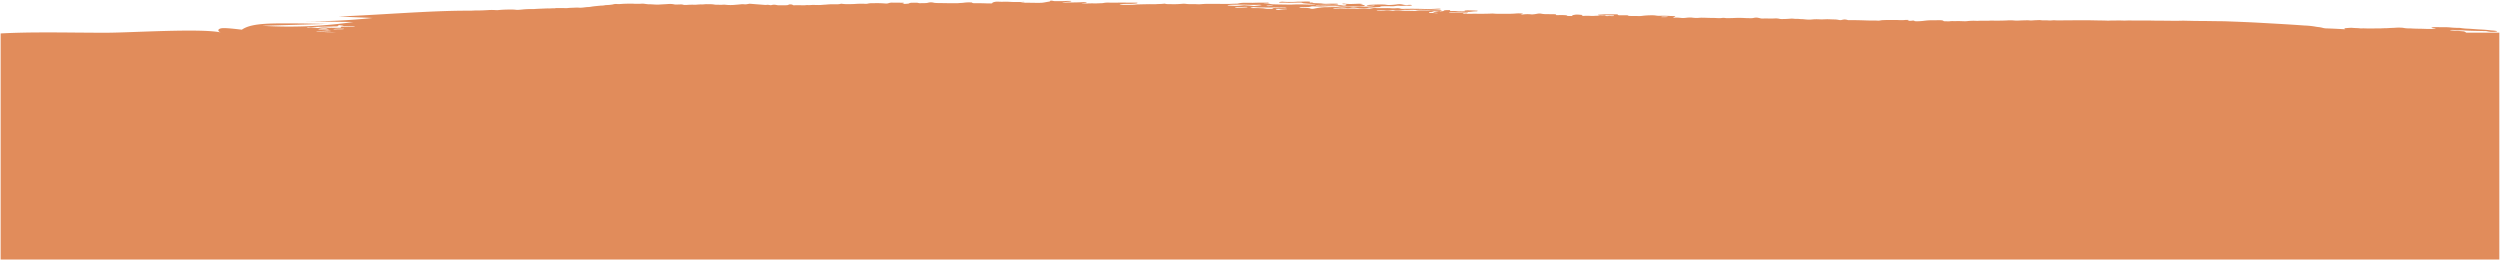 <svg xmlns="http://www.w3.org/2000/svg" width="1931" height="200.94" viewBox="0 0 1931 200.94">
  <g id="Group_6106" data-name="Group 6106" transform="translate(-39.5 -3103.56)">
    <path id="Intersection_31" data-name="Intersection 31" d="M62.422,217V42.391c18.592-1,38.588-.834,58.169-.67,8.029.068,15.989.135,23.753.122,18.574-.032,73.391-3.576,88.374-.165-2.507-.571-3.268-2.651.216-3.268,3.054-.54,12.571.753,15.813,1.073,7.9-5.594,24.4-4.816,45.333-4.816l20.224.353-49.913,1.461a349.135,349.135,0,0,0,70.483-2.926l-39.971-.54a470.906,470.906,0,0,0,54.889-2.577l-26.4-1.112c31.352-1.231,70.743-4.529,98.926-4.507h.1c2.038,0,4.072.009,6.046-.146.537-.042,1.155-.059,1.721-.047,2.954.059,5.808-.093,8.592-.262a41.79,41.79,0,0,1,5.967,0c.406.031.857.031,1.459.051a79.673,79.673,0,0,1,8.691-.465,35.062,35.062,0,0,1,5.893.208,9.752,9.752,0,0,0,1.675,0c1.108-.076,2.22-.167,3.241-.29a61.545,61.545,0,0,1,6.771-.3c.211,0,.421,0,.632,0,.507,0,1.013.007,1.516-.031,2.9-.229,5.961-.288,8.939-.438.693-.033,1.443-.041,2.143-.023.665.018,1.306-.018,1.946-.053a19.886,19.886,0,0,1,2.313-.037,3.491,3.491,0,0,0,.751-.085A8.51,8.51,0,0,1,492.7,22.8c.749.02,1.5.009,2.259,0,1.11-.014,2.227-.03,3.347.051a13.2,13.2,0,0,0,2.117-.074c1.872-.217,3.957-.194,5.909-.316a17.286,17.286,0,0,1,2.58.02,16.728,16.728,0,0,0,3.361-.093c1.045-.116,2.057-.246,3.084-.369a16.555,16.555,0,0,0,3.8-.391c2.119-.3,4.442-.491,6.707-.716a16.418,16.418,0,0,0,3.484-.348,6.456,6.456,0,0,1,1.2-.1,31.9,31.9,0,0,0,4.7-.468,8.862,8.862,0,0,1,3.707-.293,24.945,24.945,0,0,0,3-.1c2.374-.172,4.84-.206,7.3-.23.707-.006,1.456.016,2.129.065a17.76,17.76,0,0,0,2.117.075c.457-.02.92-.014,1.385-.01a17.51,17.51,0,0,0,2.053-.057,11.9,11.9,0,0,1,2.907.076c.62.085,1.254.168,1.915.238a13.277,13.277,0,0,0,1.624.122c1.8-.041,3.383.155,5.088.212.886.03,1.7.04,2.57-.015,1.826-.112,3.668-.21,5.5-.314.7-.04,1.4-.1,2.11-.121a16.359,16.359,0,0,1,3.669.225c.326.065.666.125.98.183,1.373.061,2.635-.039,3.923-.068a6.868,6.868,0,0,1,2.571.277,5.456,5.456,0,0,0,.7.124c.688-.013,1.437,0,2.128-.04a51,51,0,0,1,6-.114,3.362,3.362,0,0,0,.436,0c1.1-.079,2.168-.186,3.29-.239.42-.021.854-.015,1.29-.011a13.578,13.578,0,0,0,2.105-.084,17.957,17.957,0,0,1,2.941-.092c.448.009.9.019,1.338.015a19.353,19.353,0,0,1,3.673.257,8.543,8.543,0,0,0,1.578.143c.658-.014,1.317,0,1.976.022a26.229,26.229,0,0,0,3.168-.041,8.909,8.909,0,0,1,1.681.02,35.851,35.851,0,0,0,7.938.034c1.372-.107,2.743-.22,4.05-.363a11.533,11.533,0,0,1,2.5-.035,8.493,8.493,0,0,0,2.764-.14c.417-.089.9-.162,1.438-.255,1.454.042,2.745.2,4.1.3q3.932.294,7.856.6a6.191,6.191,0,0,0,1.238-.026,7.238,7.238,0,0,1,2.355.109,3.142,3.142,0,0,0,1.763-.024,7.778,7.778,0,0,1,3.053-.1c.472.076.862.183,1.354.25a6.928,6.928,0,0,0,1.209.075c.974-.053,1.949-.042,2.924-.031.621.006,1.241.014,1.861,0,1.274-.02,2.257-.084,2.51-.423a2.673,2.673,0,0,1,1.341-.2,4.042,4.042,0,0,1,1.72.242c.1.059.076.13.167.192a2.2,2.2,0,0,0,1.267.2c1.881-.069,3.742-.071,5.639,0a19.81,19.81,0,0,0,3.395-.1,7.2,7.2,0,0,1,1.254-.037,17.852,17.852,0,0,0,2.487-.044c.593-.039,1.185-.076,1.8-.069,1.452.017,2.894.061,4.346.076,1.795.021,3.277-.26,5.035-.287a52.924,52.924,0,0,1,6.741-.32c.583,0,1.167-.01,1.745,0a11.012,11.012,0,0,0,3.692-.422,36.436,36.436,0,0,0,6.573.325c1.443-.014,2.951-.039,4.294-.146a65.38,65.38,0,0,1,7.735-.087,6.957,6.957,0,0,0,1.964-.149,12.455,12.455,0,0,1,3.476-.318c.288.007.584.005.871,0a71.812,71.812,0,0,1,8.984.2,8.036,8.036,0,0,0,.861.025,4.887,4.887,0,0,0,1.509-.157,8.743,8.743,0,0,1,3.46-.517c2.6-.009,5.208.036,7.81.072.924.014,1.282.268.685.461-.167.052-.454.084-.646.133-.321.082-.183.2.216.229a19.759,19.759,0,0,0,4.14-.137.693.693,0,0,0,.392-.168,5.042,5.042,0,0,1,2.509-.483c1-.038,2.016-.041,3.03-.049a5.91,5.91,0,0,1,1.834.225,4.594,4.594,0,0,0,1.493.141c1.152-.033,2.31-.051,3.469-.068a9.416,9.416,0,0,0,2.567-.313,8.475,8.475,0,0,1,4.037-.049,7.8,7.8,0,0,0,1.752.254c1,.032,2.008.108,3.009.1,1.652-.006,3.3.022,4.949.049,2.415.041,4.83.082,7.254.017a22.467,22.467,0,0,0,3.668-.149,23.932,23.932,0,0,0,3.219-.253,31.411,31.411,0,0,1,5.041-.194c.617,0,.976.141,1.067.278.154.242.8.332,1.785.338.581,0,1.164.014,1.746.007,2.632-.031,5.219.049,7.812.14,1,.035,2.021.035,3.033.04.27,0,.538-.041.89-.071.091-.081.279-.173.279-.264,0-.285.612-.506,1.314-.722a9.734,9.734,0,0,1,3.017-.312c.578.014,1.15.039,1.727.054s1.214.072,1.713.032a49.416,49.416,0,0,1,6.01.069c1.286.053,2.589.126,3.877.117s2.572-.033,3.88.013c.522.019,1.105-.061,1.665-.092.278-.016.563-.023.843-.031.367-.012.868.085.844.181-.015.059-.139.134-.328.168a16.785,16.785,0,0,0-2.255.255c-.064.026-.053.066-.022.1a.424.424,0,0,0,.207.064c.421.01.9.039,1.263.008a50.221,50.221,0,0,1,5.577-.087c2.44.067,4.932.048,7.4.048a18.064,18.064,0,0,0,3.213-.274c1.25-.227,2.5-.455,3.8-.668.824-.137.876-.312.864-.519-.008-.175,1-.276,1.592-.182.234.039.46.084.642.133a7.112,7.112,0,0,0,1.882.207c2.767.01,5.535.031,8.251-.123a31.42,31.42,0,0,1,3.448-.034c.34.017.544.052.519.134-.019.064,0,.14-.149.185a8.535,8.535,0,0,1-2.079.346c-1.569.081-2.885.294-4.377.413-.143.011-.158.1-.238.16,1.159.066,2.305.033,3.457-.011.714-.027,1.437-.068,2.15-.063,3.362.019,6.686-.032,9.96-.217a10.833,10.833,0,0,1,2.783.207c.615.122.579.335-.132.41-.652.07-1.323.131-2.005.184-1.353.1-1.536.127-1.2.2a7.117,7.117,0,0,0,1.575.035c2.9-.006,5.771-.206,8.684-.056,1.861-.072,3.722-.14,5.579-.218a4.232,4.232,0,0,0,.738-.1,19.789,19.789,0,0,1,4.845-.3c2.168.067,4.343.059,6.523-.006,1.292-.039,2.623-.052,3.921-.029q4.99.092,9.987.037a4.969,4.969,0,0,1,.815.059c.2.035.384.107.371.159-.045.173-.4.318-1.062.41a39.835,39.835,0,0,1-5.422.319c-2.049,0-4.073.026-6.019.184-.4.033-.768.091-1.133.142-.094.014-.2.056-.175.074a.783.783,0,0,0,.374.17,25.37,25.37,0,0,0,3.312.2c1.575.034,3.225.036,4.763-.036a36.237,36.237,0,0,0,4.2-.22,17.035,17.035,0,0,1,2.075-.111q4.114-.1,8.245-.171c.711-.012,1.439.036,2.162.036.215,0,.433,0,.652,0,.811,0,1.633.007,2.372-.045,1.273-.09,2.558-.11,3.843-.157.954-.037,1.851-.159,2.749-.242a10.059,10.059,0,0,0,2.987.374c.434-.008.887-.014,1.307.005a72.962,72.962,0,0,0,8.993-.222,14.937,14.937,0,0,1,3.342.044,23.29,23.29,0,0,0,3.344.175h.752c1.493,0,2.986,0,4.462.076a20.62,20.62,0,0,0,3.011-.049,70.353,70.353,0,0,1,8.162-.212c.953.018,1.9.011,2.845,0s1.865-.014,2.79,0c1.888.037,3.772.039,5.66.058,1.312.013,2.585-.031,3.873-.1,1.39-.081,2.861-.091,4.372-.133a5.773,5.773,0,0,0,.67-.086,20.705,20.705,0,0,1,5.773-.557c1.452.014,2.91,0,4.369,0,.726,0,1.486.027,2.178-.009,3.448-.18,6.972-.045,10.431-.148a2.519,2.519,0,0,1,.418.017,4.769,4.769,0,0,1,.587.133c.234.073.058.23-.273.263-.658.063-1.322.124-2,.177-.533.041-1.088.069-1.764.111a4.086,4.086,0,0,0,.6.1c.868,0,1.735-.022,2.6-.028a6.025,6.025,0,0,1,1.562.145,15.672,15.672,0,0,0,3.812.414c1.44.043,2.889.073,4.337.1,2.024.034,4.05.027,6.076.1,1.255.043,2.626,0,3.887-.065,3.781-.194,7.531-.086,11.275.027a38.37,38.37,0,0,0,5.84-.27.334.334,0,0,0,.2-.084c.014-.017-.081-.057-.14-.058-1.006-.027-2.049-.021-3.015-.078-1.256-.076-2.459-.2-3.682-.306-.677-.059-1.347-.121-2.021-.181a2.959,2.959,0,0,1-1.18-.271,4.159,4.159,0,0,0-1.69-.265c-.432-.012-.87-.016-1.3-.013s-.868.02-1.3.03l-6.5.14c-2.129-.154-4.343-.058-6.5-.12a5.619,5.619,0,0,1-.71-.093c-.211-.035-.152-.211.1-.28.281-.076.556-.156.9-.215a7.384,7.384,0,0,1,2.014-.121,42.782,42.782,0,0,0,4.477.134c.373,0,.746,0,1.119,0a47.961,47.961,0,0,0,5.152-.136,11.632,11.632,0,0,1,1.276-.053c2.05.02,4.058-.065,6.085-.108.56-.013,1.146.017,1.706.044.967.048,1.353.225,1.015.456a5.841,5.841,0,0,1-.582.294c.448.01.858.037,1.254.026a3.107,3.107,0,0,1,2.1.419c.816.023,1.673.041,2.525.072.718.025,1.426.061,2.135.1a15.566,15.566,0,0,1,1.646.1,19,19,0,0,0,4.455.221c2.125-.085,4.338-.067,6.516-.077a4.64,4.64,0,0,1,1.706.273c.24.091.032.317-.322.362a27.546,27.546,0,0,1-5.8.248c-1.139-.091-2.32-.064-3.463-.04-2.453.052-4.893.136-7.337.205-.346.01-.571.06-.463.137a2.1,2.1,0,0,0,.537.128,3.117,3.117,0,0,0,.42.023c.436,0,.873,0,1.3-.011.575-.016,1.189-.09,1.7-.061,1.406.079,2.791.041,4.176,0,.916-.025,1.832-.051,2.757-.042,2.16.021,4.35.012,6.506-.037a14.64,14.64,0,0,1,3.562.251,5.319,5.319,0,0,0,1.952-.067c.893-.215,1.087-.467.6-.733a3.494,3.494,0,0,0-.934-.185c-.383-.04-.862-.027-1.278-.052-.57-.036-.942-.227-.658-.318a4.616,4.616,0,0,1,1.541-.1,39.506,39.506,0,0,0,6.7.221c1.156-.015,2.308-.068,3.446-.124a21.791,21.791,0,0,1,3.75.167c.325.04.389.209.046.263-.562.088-1.168.161-1.714.235.939.111,1.86.209,2.734.325.639.086.924.335.705.536a2.742,2.742,0,0,1-1.422.346,41.489,41.489,0,0,1-4.745.065,55.863,55.863,0,0,0-6.024.1c-1.4.086-2.821.155-4.232.233a13.117,13.117,0,0,1-3.269-.158,16.027,16.027,0,0,0-4.043-.229c-.686.036-1.443.005-2.167-.006-1.028-.018-2.03.009-3.025.069a86.081,86.081,0,0,1-10.766.04c-.269-.017-.574,0-.97,0a6.039,6.039,0,0,0-.854.187,9.11,9.11,0,0,1-3.265.382c-.484,0-.97,0-1.456-.005-1.386-.008-2.77-.016-4.115.053-.278.271.464.389,1.23.485a10.286,10.286,0,0,0,1.266.056,39.953,39.953,0,0,1,5.455.32,5.454,5.454,0,0,0,.5.261,5.35,5.35,0,0,0,2.208.154,8.713,8.713,0,0,0,1.017-.18,46.885,46.885,0,0,1,7.389-1.01,4.166,4.166,0,0,1,.417-.026c1.315.008,2.621-.027,3.927-.061,1.725-.046,3.448-.092,5.189-.038.7.022,1.431.069,2.054.145a23.6,23.6,0,0,0,4.242,0,12.924,12.924,0,0,0,1.724-.306c2.258-.108,4.571-.145,6.906-.132.547,0,1.1,0,1.645,0,.91,0,1.821-.01,2.724.01a76.131,76.131,0,0,0,8.059-.348,9.355,9.355,0,0,0,2.258-.449c.038-.013-.012-.052-.071-.061a2.215,2.215,0,0,0-.4-.029c-.825.063-1.634.136-2.458.2a13.217,13.217,0,0,1-2.52-.086c-.518-.058-.954-.227-.729-.323a2.545,2.545,0,0,1,.791-.215,106.631,106.631,0,0,1,11.529-.4,17.94,17.94,0,0,1,2.821.239,13.273,13.273,0,0,0,2.888.129,48.8,48.8,0,0,0,5.221-.475,11.562,11.562,0,0,1,4.625.193,11.3,11.3,0,0,0,4.234.232c.257-.027.554-.043.838-.05a6.665,6.665,0,0,1,.842.017,4.552,4.552,0,0,1,.929.188c.206.085.147.19-.168.275a8.132,8.132,0,0,1-2.709.2,7.909,7.909,0,0,0-1.646-.052,30.831,30.831,0,0,1-5.915.044c-.137-.007-.288,0-.514,0-.318.041-.745.075-1.069.137a19.69,19.69,0,0,1-4.47.272c-2.018-.076-4.051-.061-6.082.012-1.211.044-1.687.213-1.861.464a1.091,1.091,0,0,1-.262.076c-1.278.174-2.836.137-4.137.273a36.355,36.355,0,0,1-3.741.234,5.443,5.443,0,0,0-1.418.206,5.531,5.531,0,0,1-1.07.144c-1.725.044-3.439.114-5.2.037a18.65,18.65,0,0,1-2.422-.192c-.33-.059-.766-.092-1.171-.129a10.822,10.822,0,0,0-3.241.1c-.212.044-.427.09-.63.139a12.335,12.335,0,0,1-2.722.27c-.727,0-1.477,0-2.172.034a54.622,54.622,0,0,1-6.045,0c-.532-.03-1.14,0-1.709.018-.312.009-.411.07-.29.151a2.422,2.422,0,0,0,1.188.258c1,.03,2.02.039,3.031.031.717-.005,1.5-.108,2.125-.066a39.928,39.928,0,0,0,5.536-.138,36.657,36.657,0,0,1,5.557-.041c.636.054,1.425.029,2.138.019.865-.013,1.739-.034,2.586-.078a37.317,37.317,0,0,1,4.733.056c.395.03.854.015,1.414.023.73-.139,1.5-.288,2.286-.431a7.394,7.394,0,0,1,2.74-.052,8.4,8.4,0,0,0,1.235.06c2.033-.008,4.07-.029,6.1-.041,1.458-.009,2.9,0,4.291.132a26.3,26.3,0,0,0,3.853-.05,8.177,8.177,0,0,1,3.015.273,6.32,6.32,0,0,0,2.216.227q8.067-.189,16.085.086c2.913.1,5.8.05,8.644-.128.834-.052,1.689-.094,2.548-.121a5.181,5.181,0,0,1,1.51.159c.235.063.288.225.043.273a7.654,7.654,0,0,1-1.017.177,111.371,111.371,0,0,1-11.572.344c-1.6-.049-3.167-.085-4.766-.011-.564.026-1.182.038-1.736.014-2.036-.09-4.036-.076-6.052.032-.537.03-1.158-.007-1.729-.029a9.872,9.872,0,0,0-2.408.155,29.609,29.609,0,0,1-5.368.29,6.8,6.8,0,0,1-1.119-.131,4.733,4.733,0,0,0-2.076-.038c-.5.065-1.014.124-1.532.179a15.354,15.354,0,0,1-2.962.051,45.64,45.64,0,0,0-6.425-.057,1.739,1.739,0,0,0-.53.138c-.194.071.244.2.67.205.143,0,.287.01.433.01,1.455,0,2.931.041,4.361,0,3.194-.094,6.392-.063,9.589-.074.476,0,.953,0,1.43,0,1.413,0,2.828.008,4.226-.066,2.572.131,5.242,0,7.812.152a7.192,7.192,0,0,0,2-.129,14.152,14.152,0,0,1,3.167-.27c1.456,0,2.91,0,4.368,0a27.468,27.468,0,0,0,3.4-.131,6.931,6.931,0,0,1,.822-.057q3.268,0,6.541.006a3.091,3.091,0,0,1,.419.021,4.6,4.6,0,0,1,.93.192c.1.072-.158.177-.3.263a1.194,1.194,0,0,1-.336.059c-.89.073-.89.22-.668.384.544-.044,1.081-.094,1.634-.128.8-.05,1.208-.163,1.265-.349.076-.271.778-.42,1.883-.466.695-.029,1.418-.036,2.129-.032.63,0,1.038.119,1.006.267-.012.063-.148.127-.173.191-.075.185.232.287.85.256a24.649,24.649,0,0,1,4.6.119,17.208,17.208,0,0,0,2.519.113c1.134-.014,2.261-.041,3.4-.067.04-.058.12-.118.049-.167-.195-.131-.389-.274.1-.367.417-.079,1.035-.106,1.569-.154.133-.012.288-.016.43-.015,2.466.033,4.906.112,7.306.242a1.205,1.205,0,0,1,.485.15c.2.1-.056.193-.352.264a3.665,3.665,0,0,1-.735.1,29.035,29.035,0,0,0-3.677.271,16.688,16.688,0,0,1-2.053.136c-4.2.059-8.4.154-12.625.106-.692-.008-1.408.054-2.1.094-.423.025-.689.178-.438.234a3.127,3.127,0,0,0,.655.113c3.039-.029,6.076-.074,9.119-.1,1.3-.013,2.6,0,3.9.012.5,0,.927.188.781.31a3.348,3.348,0,0,1-1.831.354c-.263,0-.526-.005-.79-.011-.307-.006-.615-.013-.917-.009-.36,0-.47.072-.378.149a3.027,3.027,0,0,0,1.811.34c3.9-.156,7.82-.119,11.748-.1q4.148.02,8.249-.15a15.661,15.661,0,0,1,2.125.013,38.893,38.893,0,0,0,4.269.14h2.621q1.528,0,3.058,0a70.63,70.63,0,0,0,7.269-.241,27.376,27.376,0,0,1,4.686.033c.4.03.67.266.333.349-.481.119-1.037.223-1.572.337a6.231,6.231,0,0,0,.729.085,12.447,12.447,0,0,0,1.27-.05,25.929,25.929,0,0,1,6.774-.008,28.13,28.13,0,0,0,4.067-.526,8.747,8.747,0,0,1,3.162-.069c.488.07.887.185,1.408.23.8.07,1.679.148,2.5.137.984-.014,1.957.008,2.93.03,1.042.023,2.083.047,3.133.027.139,0,.281.015.427.02.729.024,1.134.154,1.081.36-.016.065-.189.131-.132.189a1,1,0,0,0,.484.137c.858,0,1.715-.022,2.571-.044a42.6,42.6,0,0,1,4.3.111c.818.062,1.127.173,1.2.356.067.157.6.224,1.211.23,1.013.01,2.03,0,3.034,0,.525-.16-.312-.218-.415-.326-.057-.058-.08-.149.069-.181.84-.181,1.683-.366,2.634-.511a9.609,9.609,0,0,1,1.673-.054c1.118.064,2.193.169,3.277.262.458.039.715.214.473.345-.17.09-.5.167-.621.258-.055.04.177.125.374.151a4.959,4.959,0,0,0,.822.01,41.531,41.531,0,0,1,6.005,0,14.444,14.444,0,0,0,2.144-.014c1.387-.094,2.855-.1,4.217-.244.905-.094,1.962-.113,2.956-.16a3.639,3.639,0,0,1,1.75.193,4.957,4.957,0,0,0,.589.264,2.878,2.878,0,0,0,1.124.084,11.086,11.086,0,0,1,2.483-.045,11.588,11.588,0,0,0,1.246.035h.445c.4,0,.753-.1.8-.2.06-.138-.331-.319-.75-.323-2.478-.026-4.894-.143-7.319-.247a13.613,13.613,0,0,0-2.08.113,6.643,6.643,0,0,1-1.648-.027,1.828,1.828,0,0,1-.514-.149c-.157-.074.182-.22.528-.239,1.968-.1,3.874-.277,5.916-.285,2.471-.012,4.949,0,7.424.007,1.1,0,1.32.067,1.48.366.034.065-.031.146.113.192a4.611,4.611,0,0,0,.94.175c.389.03.854.011,1.284.008,1.453-.006,2.9-.022,4.354-.017a1.883,1.883,0,0,1,1.168.247c.176.184.644.284,1.488.3,2.163.03,4.347-.029,6.5.094a15.89,15.89,0,0,0,1.7-.055c.417-.025.828-.067,1.2-.119a58.888,58.888,0,0,1,7.071-.442,19.843,19.843,0,0,1,3.682.221,14.321,14.321,0,0,0,2.86.165c2.469-.063,4.916-.052,7.35.11,1.235.082,2.579.077,3.87.118.525.017.936.206.7.312-.528.234-1.078.465-1.613.7-.178.079.229.192.686.193.146,0,.293.011.436.005a26.8,26.8,0,0,1,4.226.122,17.573,17.573,0,0,0,4.927-.051,25.026,25.026,0,0,1,3.354-.164,4.866,4.866,0,0,1,.826.048,23.521,23.521,0,0,0,6.163.129,21.068,21.068,0,0,1,2.141-.039c2.742.041,5.437.186,8.211.18,1.285,0,2.582.09,3.864.148a13.813,13.813,0,0,0,2.512-.093,10.382,10.382,0,0,1,3.224.047,7.622,7.622,0,0,0,1.246.068c1.878-.038,3.793-.051,5.613-.15a74.28,74.28,0,0,1,7.763.05c1.584.077,3.142.122,4.751.111a9.7,9.7,0,0,0,2.327-.22,10.323,10.323,0,0,1,1.059-.17,8.552,8.552,0,0,1,2.064.05c.737.159,1.436.328,2.175.489a7.558,7.558,0,0,0,2.008.131,35.151,35.151,0,0,1,3.883-.014c1.476.058,3.275.032,4.908-.062a12.692,12.692,0,0,1,2.886.123c.346.06.655.131.986.2a9.593,9.593,0,0,0,1.982.148c2.03-.021,4.006-.084,5.907-.256a14.431,14.431,0,0,1,3.343.047,13.672,13.672,0,0,0,2.107.079,13.756,13.756,0,0,1,1.689.055,18.689,18.689,0,0,0,2.462.151c.53,0,1.073.079,1.6.125.67.059,1.329.126,2.007.175a20.45,20.45,0,0,0,3.829-.046,31.473,31.473,0,0,1,5.492-.125,39.729,39.729,0,0,0,4.33-.011,38.976,38.976,0,0,1,4.314.01c.982.052,2.014.059,3.017.093a18.029,18.029,0,0,1,3.809.427,4.745,4.745,0,0,0,1.94-.006c.42-.088.75-.205,1.217-.276a6.686,6.686,0,0,1,2.956.143c.264.077.532.153.894.257,5.06-.058,10.1.094,15.134.265.672.023,1.361.022,2.051.02.334,0,.668,0,1,0,1.452.006,2.9-.011,4.333.08a8.177,8.177,0,0,0,2.4-.143,12.684,12.684,0,0,1,2.335-.243c1.723-.074,3.456-.1,5.212-.094,1.448.01,2.889.032,4.349.005.982-.019,2,.056,3,.087a24.657,24.657,0,0,0,4.208-.11,18.609,18.609,0,0,1,2.121-.037c.547,0,.937.194.633.3-.158.053-.4.094-.593.143-.386.1-.337.154.149.19a11.326,11.326,0,0,0,2.888-.04c.212-.04.492-.063.754-.087a2.773,2.773,0,0,1,1.066.121c.176.118.2.3.547.341a14.775,14.775,0,0,0,2.094.068,48.777,48.777,0,0,0,4.95-.359,50.267,50.267,0,0,1,7.488-.426c1.162.009,2.326-.011,3.49-.019.292,0,.58-.021.866-.018,1.667.013,2.725.124,3.136.546.182.189.451.293,1.4.273.549-.012,1.121.037,1.689.051.424.01.865.025,1.279.012a18.893,18.893,0,0,1,3.262-.184,21.288,21.288,0,0,0,2.965-.041c.568-.011,1.155,0,1.727.022,1.3.039,2.586.085,3.88.127a14.805,14.805,0,0,0,2.1-.087,43.147,43.147,0,0,1,7.158-.231,11.584,11.584,0,0,0,1.286.008c2.282-.14,4.591-.108,6.9-.076.286,0,.618.031.861.007a42.235,42.235,0,0,1,4.51-.088c.643.01,1.285.02,1.925.018,2.9-.008,5.771-.039,8.623-.2a31.509,31.509,0,0,1,5.081.068,23.582,23.582,0,0,0,3.816.038c1.967-.106,4-.151,6.017-.2a13.383,13.383,0,0,1,1.687.065,14.359,14.359,0,0,0,2.882.019c1.616-.132,3.374-.174,5.072-.25a3.528,3.528,0,0,1,.427.007,18.22,18.22,0,0,0,2.811.226,24.835,24.835,0,0,1,3,0,20.411,20.411,0,0,0,4.208-.056,10.516,10.516,0,0,1,1.684.014c1.427.089,2.882.1,4.331.086,1.736-.014,3.491-.112,5.2-.076,1.622.033,3.158,0,4.748-.034,1.875-.041,3.781-.024,5.672-.015,3.484.015,6.954-.011,10.451.085,3.3.092,6.666.067,9.962.208a12.59,12.59,0,0,0,1.3,0c2.285-.153,4.637-.065,6.949-.121.287-.006.578-.029.861-.025,1.85.028,3.612.167,5.574.072,1.271-.06,2.611-.048,3.951-.035.571.005,1.142.011,1.708.011q2.841,0,5.679,0c1.889,0,3.783,0,5.674,0,.726,0,1.448.027,2.171.041,1.3.024,2.6.065,3.9.068q5.01.013,10.012.073c3.185.034,6.4.069,9.587-.036,1.119-.037,2.221-.006,3.323.023.917.025,1.834.05,2.759.038,2.7.16,5.52.054,8.233.184,4.659-.045,9.29.084,13.936.123,2.03.018,4.078.031,6.08.1,5.878.216,11.758.437,17.6.7,4.7.212,9.346.487,14.007.742,2.969.162,5.919.339,8.881.506q9.953.558,19.724,1.265c.136.011.269.027.411.034a60.74,60.74,0,0,1,8.952.967c.522.108,1.26.163,1.887.246a19.347,19.347,0,0,1,3.3.637,11.5,11.5,0,0,0,2.957.372q6.876.247,13.621.648a5.8,5.8,0,0,0,.725-.056c-.027-.032-.009-.074-.093-.1-.392-.1-.738-.219-.615-.355a2.8,2.8,0,0,1,1.408-.355c1.085-.093,2.2-.172,3.336-.223a12.613,12.613,0,0,1,1.69.049c1.876.186,4.054.122,5.832.381a5.022,5.022,0,0,0,.834.028c1.758-.093,3.466,0,5.19.059.142,0,.29.006.435,0l10.019-.1c1.776-.159,3.717-.071,5.548-.224,1.743-.146,3.713-.119,5.5-.284a41.416,41.416,0,0,1,4.738.012,9.217,9.217,0,0,1,1.456.2,19.886,19.886,0,0,0,4.02.317c.432-.006.907-.016,1.3.015,3.479.283,7.183.2,10.75.347,2.548.106,5.205.077,7.816.1a1.831,1.831,0,0,0,.613-.1c.07-.049-.022-.14-.193-.171-.682-.122-1.448-.219-2.129-.342a2.239,2.239,0,0,1-.747-.238c-.121-.086-.14-.213.061-.281a9.564,9.564,0,0,1,1.3-.25,6.162,6.162,0,0,1,.837-.044c2.762.014,5.52.041,8.279.044,1.347,0,2.6.066,3.812.183a65.8,65.8,0,0,0,6.755.35,9.616,9.616,0,0,1,1.6.126,44.57,44.57,0,0,0,5.643.5c1.425.073,2.8.172,4.177.276,1.652.125,3.324.248,5.026.329,2.724.127,5.335.305,7.753.632.856.114,1.922.146,2.83.244.772.085,1.476.2,2.178.318.423.069.405.266.071.36a8.784,8.784,0,0,1-2.223.282,17.037,17.037,0,0,1-5.052-.407,5.284,5.284,0,0,0-1.458-.184c-3.468-.074-6.945-.131-10.405-.222-1.868-.049-3.747-.127-5.554-.246a31.889,31.889,0,0,0-3.386-.1,24.8,24.8,0,0,1-3.756-.194,21.385,21.385,0,0,0-2.972-.11c-.893.022-1.476.1-1.2.184a3.991,3.991,0,0,0,.9.184c2.348.175,4.721.331,7.08.5.554.039,1.089.093,1.634.139a4.542,4.542,0,0,1,1.811.4,3.674,3.674,0,0,1,.435.282,2.629,2.629,0,0,0,.576.405h25.542V217ZM312.6,41.771c-.027,0-.037.018-.058.026h9.149c-1.967-.105-3.945-.206-4.43-.178-.555.032-1.14.041-1.078.04A31.291,31.291,0,0,0,312.6,41.771Zm-5.925-1.138c-.359.017-.567.205.076.216,3.025.05,6.986-.113,10.266-.227a4.117,4.117,0,0,0,.662-.125,26.845,26.845,0,0,0-3.222-.3C312.068,40.5,309.423,40.5,306.671,40.633Zm1.512-1.337c.439.045,6.467-.039,6.919-.048a4.252,4.252,0,0,0,.7-.1c.284-.051.219-.1-.151-.145-2.076-.247-.528-.492-3.46-.509h-.072C309.653,38.49,307,39.171,308.183,39.3Zm11.1-.244a4.8,4.8,0,0,0,1.685.2c1.546-.108,3.124-.1,4.705-.105.689,0,2.013-.1,1.947-.278a1.14,1.14,0,0,0-.513-.116c-.851-.007-1.706-.018-2.553-.018A34.009,34.009,0,0,0,319.285,39.052Zm-13.593-1.04a13.813,13.813,0,0,0,2.005.217,25.164,25.164,0,0,1,6.206-.438,20.519,20.519,0,0,0,4.114.2c1.3.1,2.6.072,3.911.043.853-.019,1.707-.038,2.557-.02a1.869,1.869,0,0,0,.591-.123.286.286,0,0,0,.191-.194c.059-.238.672-.363,1.639-.386,2.3-.058,4.582-.184,6.932-.146.426.006.877-.006,1.291-.032.614-.037.906-.139.793-.3-4.674-.216-5.366-.071-9.9,0a2.081,2.081,0,0,1-1.439-.381,16.059,16.059,0,0,0,2.718-.421.561.561,0,0,0-.244-.061,14.9,14.9,0,0,0-4.308.291c.29.111.7.242.539.361a5.461,5.461,0,0,1-2.025.315c-1.479-.022-2.839.1-4.254.158-.9.036-1.836.032-2.771.028-.527,0-1.054-.005-1.576,0-1.115.01-5.95.211-7.318.242-1.739.039-3.305.265-5.119.223a7.229,7.229,0,0,0-1.116.133c-.395.057.019.181.356.211a4.6,4.6,0,0,0,.846.005,14.759,14.759,0,0,1,2.092-.14C303.519,37.8,304.608,37.907,305.692,38.012Zm1040.37-8.573a2.023,2.023,0,0,0-1.155.3,34.128,34.128,0,0,0,4.553-.019,4.115,4.115,0,0,0,.818-.222,19.484,19.484,0,0,0-2.178-.109C1347.413,29.391,1346.733,29.416,1346.061,29.439Zm-175.605-4.283a5.049,5.049,0,0,0-1.1.118,6.288,6.288,0,0,1-2.779.561c-.674.043-.841.165-.828.3.012.122-.223.257.317.39.745.021,1.6.031,2.432.071.982.047,1.936.121,2.91.18a2.792,2.792,0,0,0,.427-.005c.217-.024.42-.059.6-.1.026-.005-.094-.072-.2-.08-.809-.069-1.628-.135-2.453-.193s-1.051-.358-.414-.493a24.3,24.3,0,0,1,3.534-.55c.371-.026.806-.007,1.215-.005a21.1,21.1,0,0,0-2.923-.214Q1170.829,25.141,1170.456,25.156Zm23.445.082c-.136.006-.271.018-.405.03.186.01.367.02.547.031a.623.623,0,0,0-.142-.061ZM1047.651,23.4c-.349.007-.516.063-.427.142a3.919,3.919,0,0,0,.587.463,5.573,5.573,0,0,0,2.191.17c.871-.111,1.652-.262,2.56-.347,1.033-.1,2.159-.139,3.237-.209.093-.006.216-.051.2-.068a.585.585,0,0,0-.328-.148c-.544-.027-1.124-.051-1.667-.033-1.28.04-2.551.071-4.32,0C1049.322,23.376,1048.485,23.386,1047.651,23.4Zm-11.031-.472a13.222,13.222,0,0,1,2.291.264,12.423,12.423,0,0,0,2.781.225c.726,0,1.452,0,2.174-.015.628-.01,1.032-.072,1.085-.239.1-.316,1.066-.449,2.273-.514.42-.022.866-.017,1.3-.025,2.025-.036,4.048-.068,6.068-.11a5.613,5.613,0,0,0,.748-.086.349.349,0,0,0,.213-.084c.007-.02-.13-.057-.22-.061-.56-.023-1.124-.05-1.689-.056-.74-.008-1.476,0-2.215.015-.837.013-1.678.026-2.531.012-1.559-.026-3.158.066-4.739.1-.717.017-1.44.039-2.16.034-1.735-.01-3.472-.043-5.208-.051a52.709,52.709,0,0,1-6.595-.312c-.838.149-1.53.267-2.206.392-.241.043-.1.214.151.264a9.054,9.054,0,0,0,2.033.125c.6-.024,1.185-.034,1.77-.034C1033.523,22.777,1035.069,22.852,1036.621,22.931Zm-12.833-1.083c-1.7.068-3.343.185-5.085.209a13.283,13.283,0,0,0-2.693.28c-.173.04-.294.121-.238.172a2.719,2.719,0,0,0,.6.1c.121.014.284.007.476.011.383,0,.828.017,1.241,0q3.369-.162,6.713-.346a2.121,2.121,0,0,0,.568-.136c.22-.071-.006-.229-.333-.242-.35-.015-.716-.045-1.059-.045Q1023.882,21.845,1023.787,21.848Zm20.633-1.19c-1.372.074-2.727.159-4.074.252-.106.007-.211.122-.114.158a4.929,4.929,0,0,0,2.14.167,24.358,24.358,0,0,0,2.963-.516c-.347-.025-.614-.063-.831-.063Zm-17.742.214c.961.064,1.873.172,2.775.274a7.889,7.889,0,0,0,1.67.031c1.835-.19,3.723-.359,5.344-.645a8.3,8.3,0,0,0-2.764-.251c-3.059.131-6.058.048-9.079-.055-1.428-.049-2.889-.076-4.332-.07-2.022.007-4.046.053-6.069.083a29.09,29.09,0,0,0-3.69.263c-.309.044-.533.179-.343.259a1.7,1.7,0,0,0,.56.13q2.555.116,5.125.208c.556.018,1.162.006,1.714-.023.844-.044,1.7-.1,2.484-.181,1.728-.179,2.443-.252,3.117-.252C1023.947,20.644,1024.65,20.736,1026.678,20.873Z" transform="translate(-22.422 3087)" fill="#e18c5b" stroke="rgba(0,0,0,0)" stroke-miterlimit="10" stroke-width="1"/>
  </g>
</svg>

